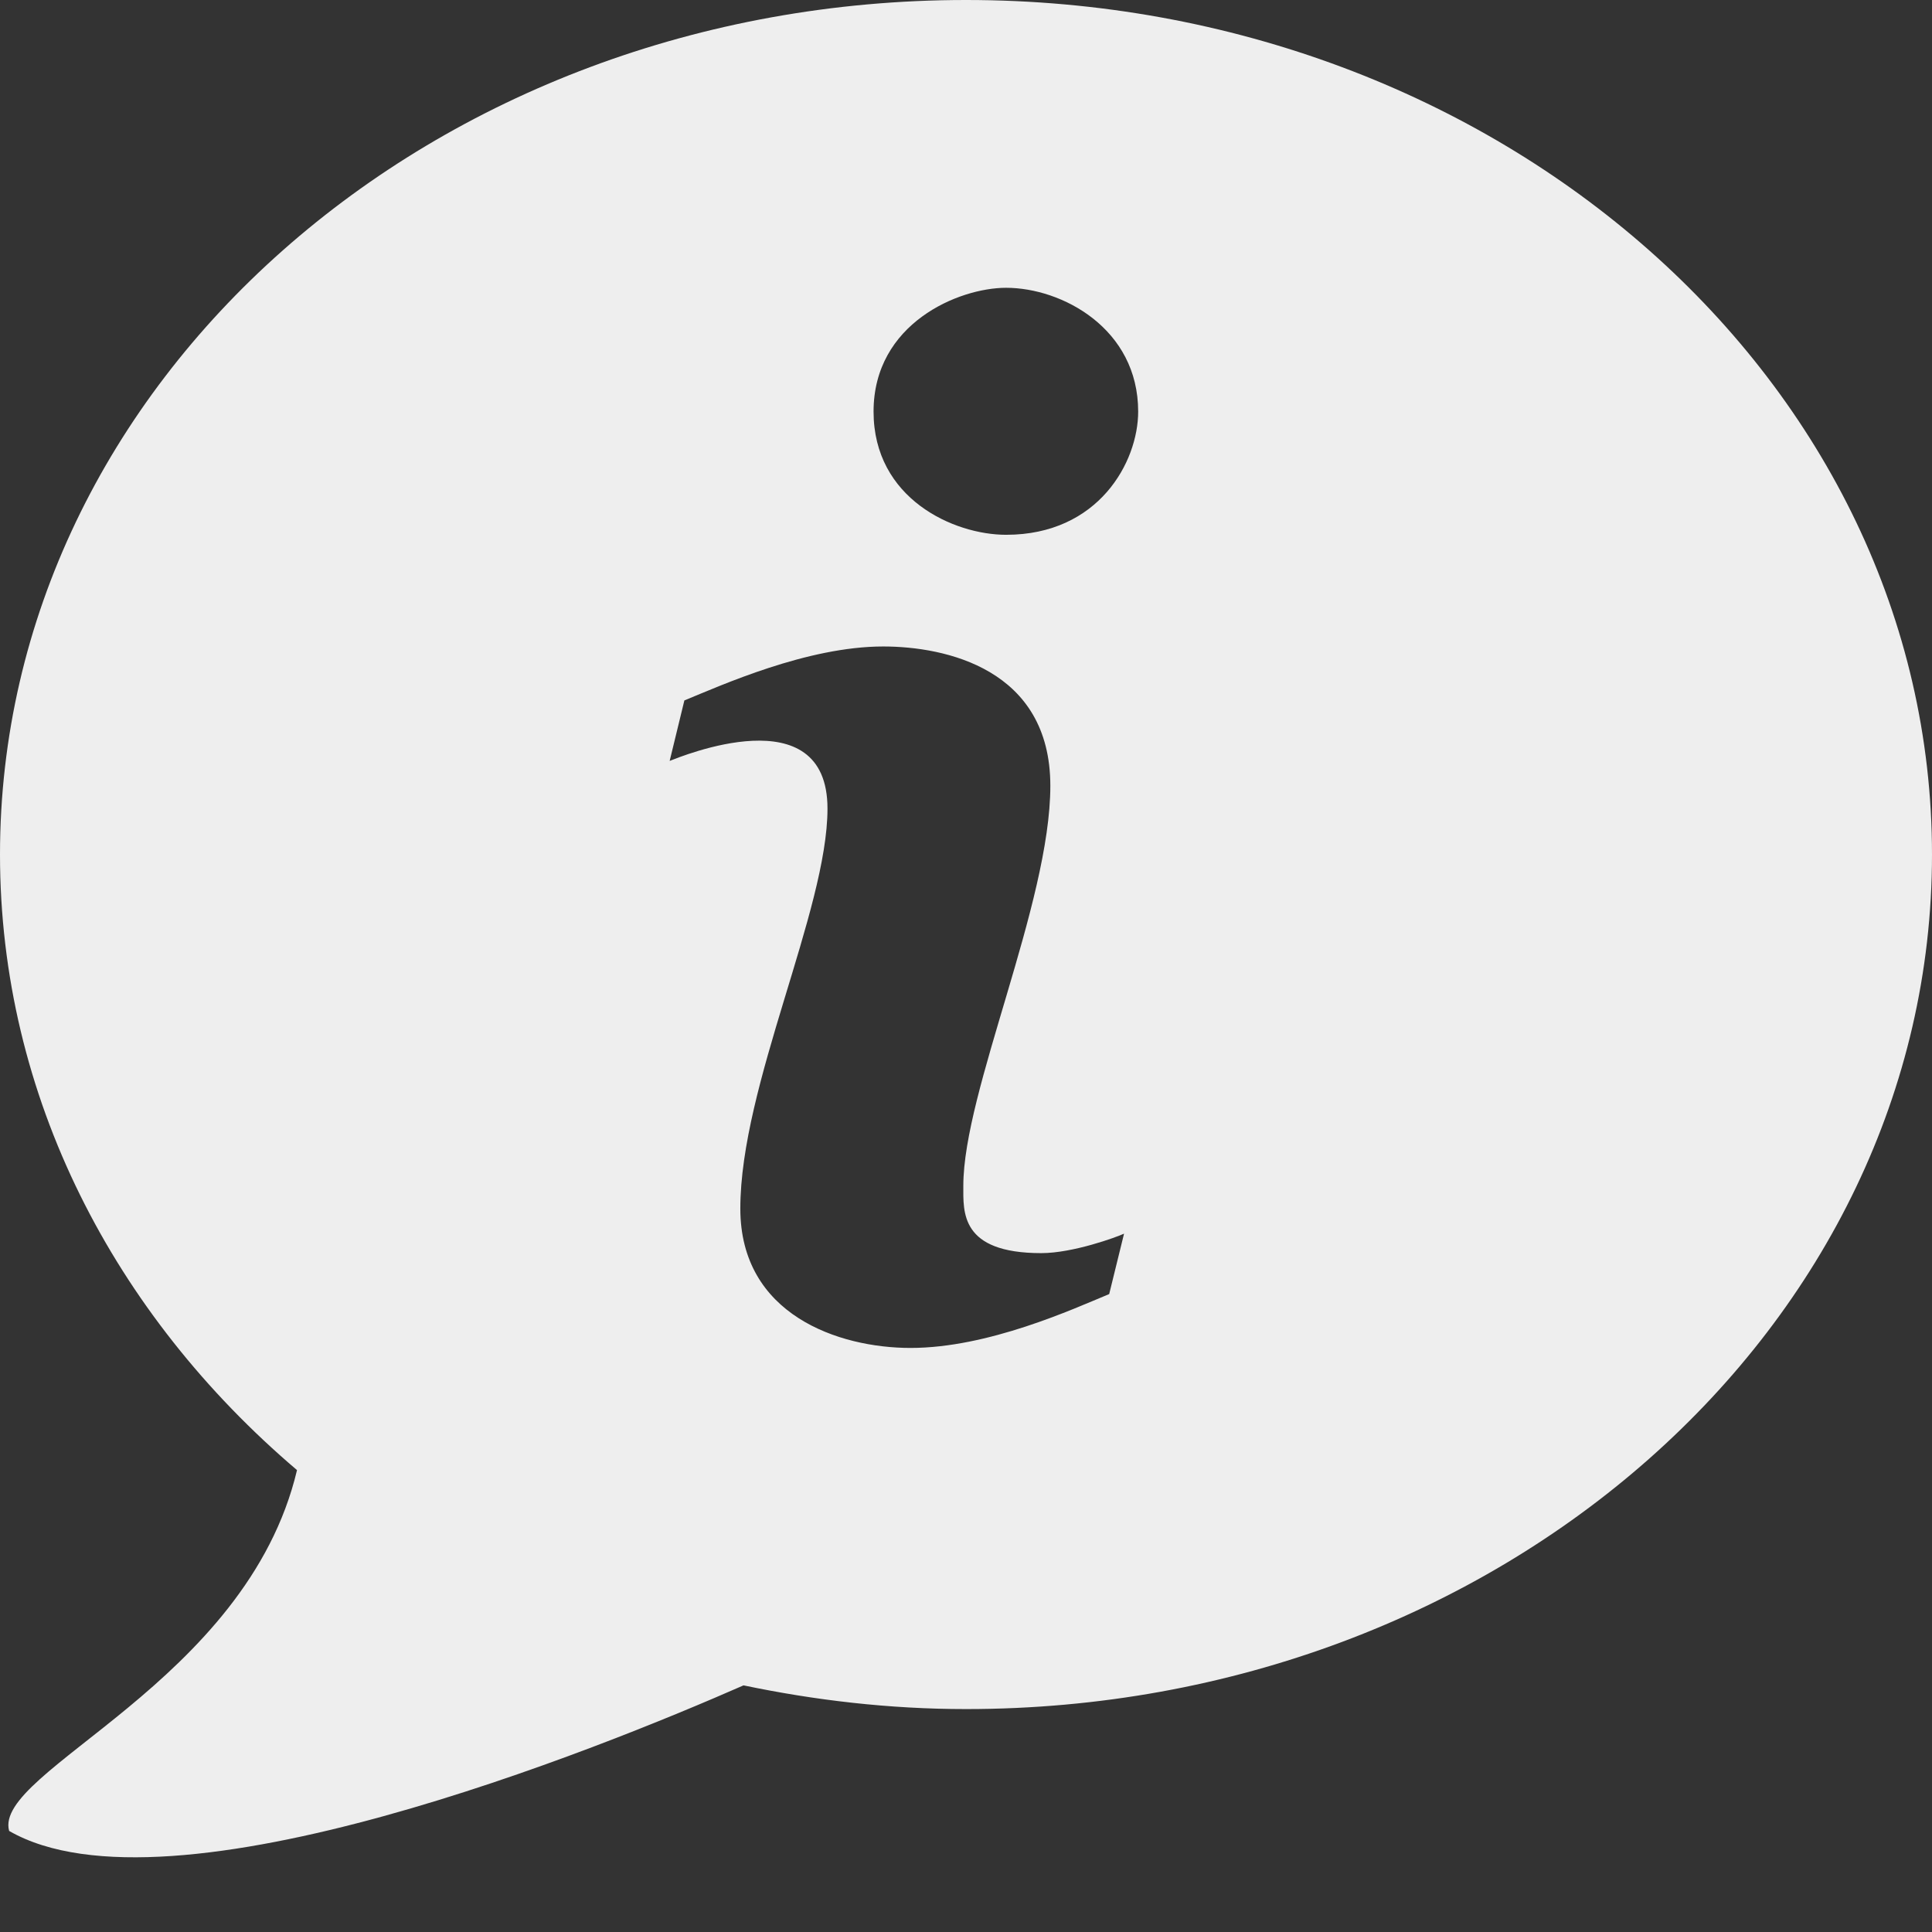 <?xml version="1.0" encoding="UTF-8" standalone="no"?>
<!-- Generator: Adobe Illustrator 19.1.0, SVG Export Plug-In . SVG Version: 6.00 Build 0)  -->

<svg
   xmlns:dc="http://purl.org/dc/elements/1.1/"
   xmlns:cc="http://creativecommons.org/ns#"
   xmlns:rdf="http://www.w3.org/1999/02/22-rdf-syntax-ns#"
   xmlns:svg="http://www.w3.org/2000/svg"
   xmlns="http://www.w3.org/2000/svg"
   xmlns:sodipodi="http://sodipodi.sourceforge.net/DTD/sodipodi-0.dtd"
   xmlns:inkscape="http://www.inkscape.org/namespaces/inkscape"
   version="1.1"
   id="Layer_1"
   x="0px"
   y="0px"
   viewBox="0 0 26 26"
   style="enable-background:new 0 0 26 26;"
   xml:space="preserve"
   width="416px"
   height="416px"
   sodipodi:docname="icons8-about.svg"
   inkscape:version="0.92.3 (2405546, 2018-03-11)"><rect x="0" y="0" width="26" height="26" fill="#333333" stroke="none"/><defs
   id="defs848" /><sodipodi:namedview
   pagecolor="#ffffff"
   bordercolor="#666666"
   borderopacity="1"
   objecttolerance="10"
   gridtolerance="10"
   guidetolerance="10"
   inkscape:pageopacity="0"
   inkscape:pageshadow="2"
   inkscape:window-width="1850"
   inkscape:window-height="1016"
   id="namedview846"
   showgrid="false"
   inkscape:zoom="1.9951923"
   inkscape:cx="208"
   inkscape:cy="208"
   inkscape:window-x="70"
   inkscape:window-y="27"
   inkscape:window-maximized="1"
   inkscape:current-layer="Layer_1" />
<path
   d="M13,0C5.82,0,0,5.148,0,11.5c0,3.257,1.537,6.192,3.997,8.284c-0.678,2.864-4.099,4.046-3.874,4.856  c2.165,1.247,7.991-1.128,9.883-1.959C10.969,22.882,11.968,23,13,23c7.18,0,13-5.148,13-11.5C26,5.148,20.18,0,13,0z   M14.927,17.415c-0.488,0.202-1.628,0.725-2.673,0.725c-0.967,0-2.291-0.446-2.291-1.875c0-1.656,1.173-4.015,1.173-5.383  c0-1.523-1.98-0.697-2.124-0.642L9.21,9.426C9.7,9.226,10.859,8.7,11.886,8.7c0.833,0,2.249,0.3,2.249,1.875  c0,1.581-1.171,4.112-1.171,5.382c0,0.351-0.045,0.907,1.049,0.907c0.426,0,1.01-0.214,1.114-0.262L14.927,17.415z M13.54,7.197  c-0.708,0-1.784-0.488-1.784-1.658c0-1.188,1.146-1.666,1.784-1.666c0.752,0,1.777,0.548,1.777,1.666  C15.317,6.216,14.785,7.197,13.54,7.197z"
   id="path843"
   style="fill:#EEEEEE" />
</svg>
